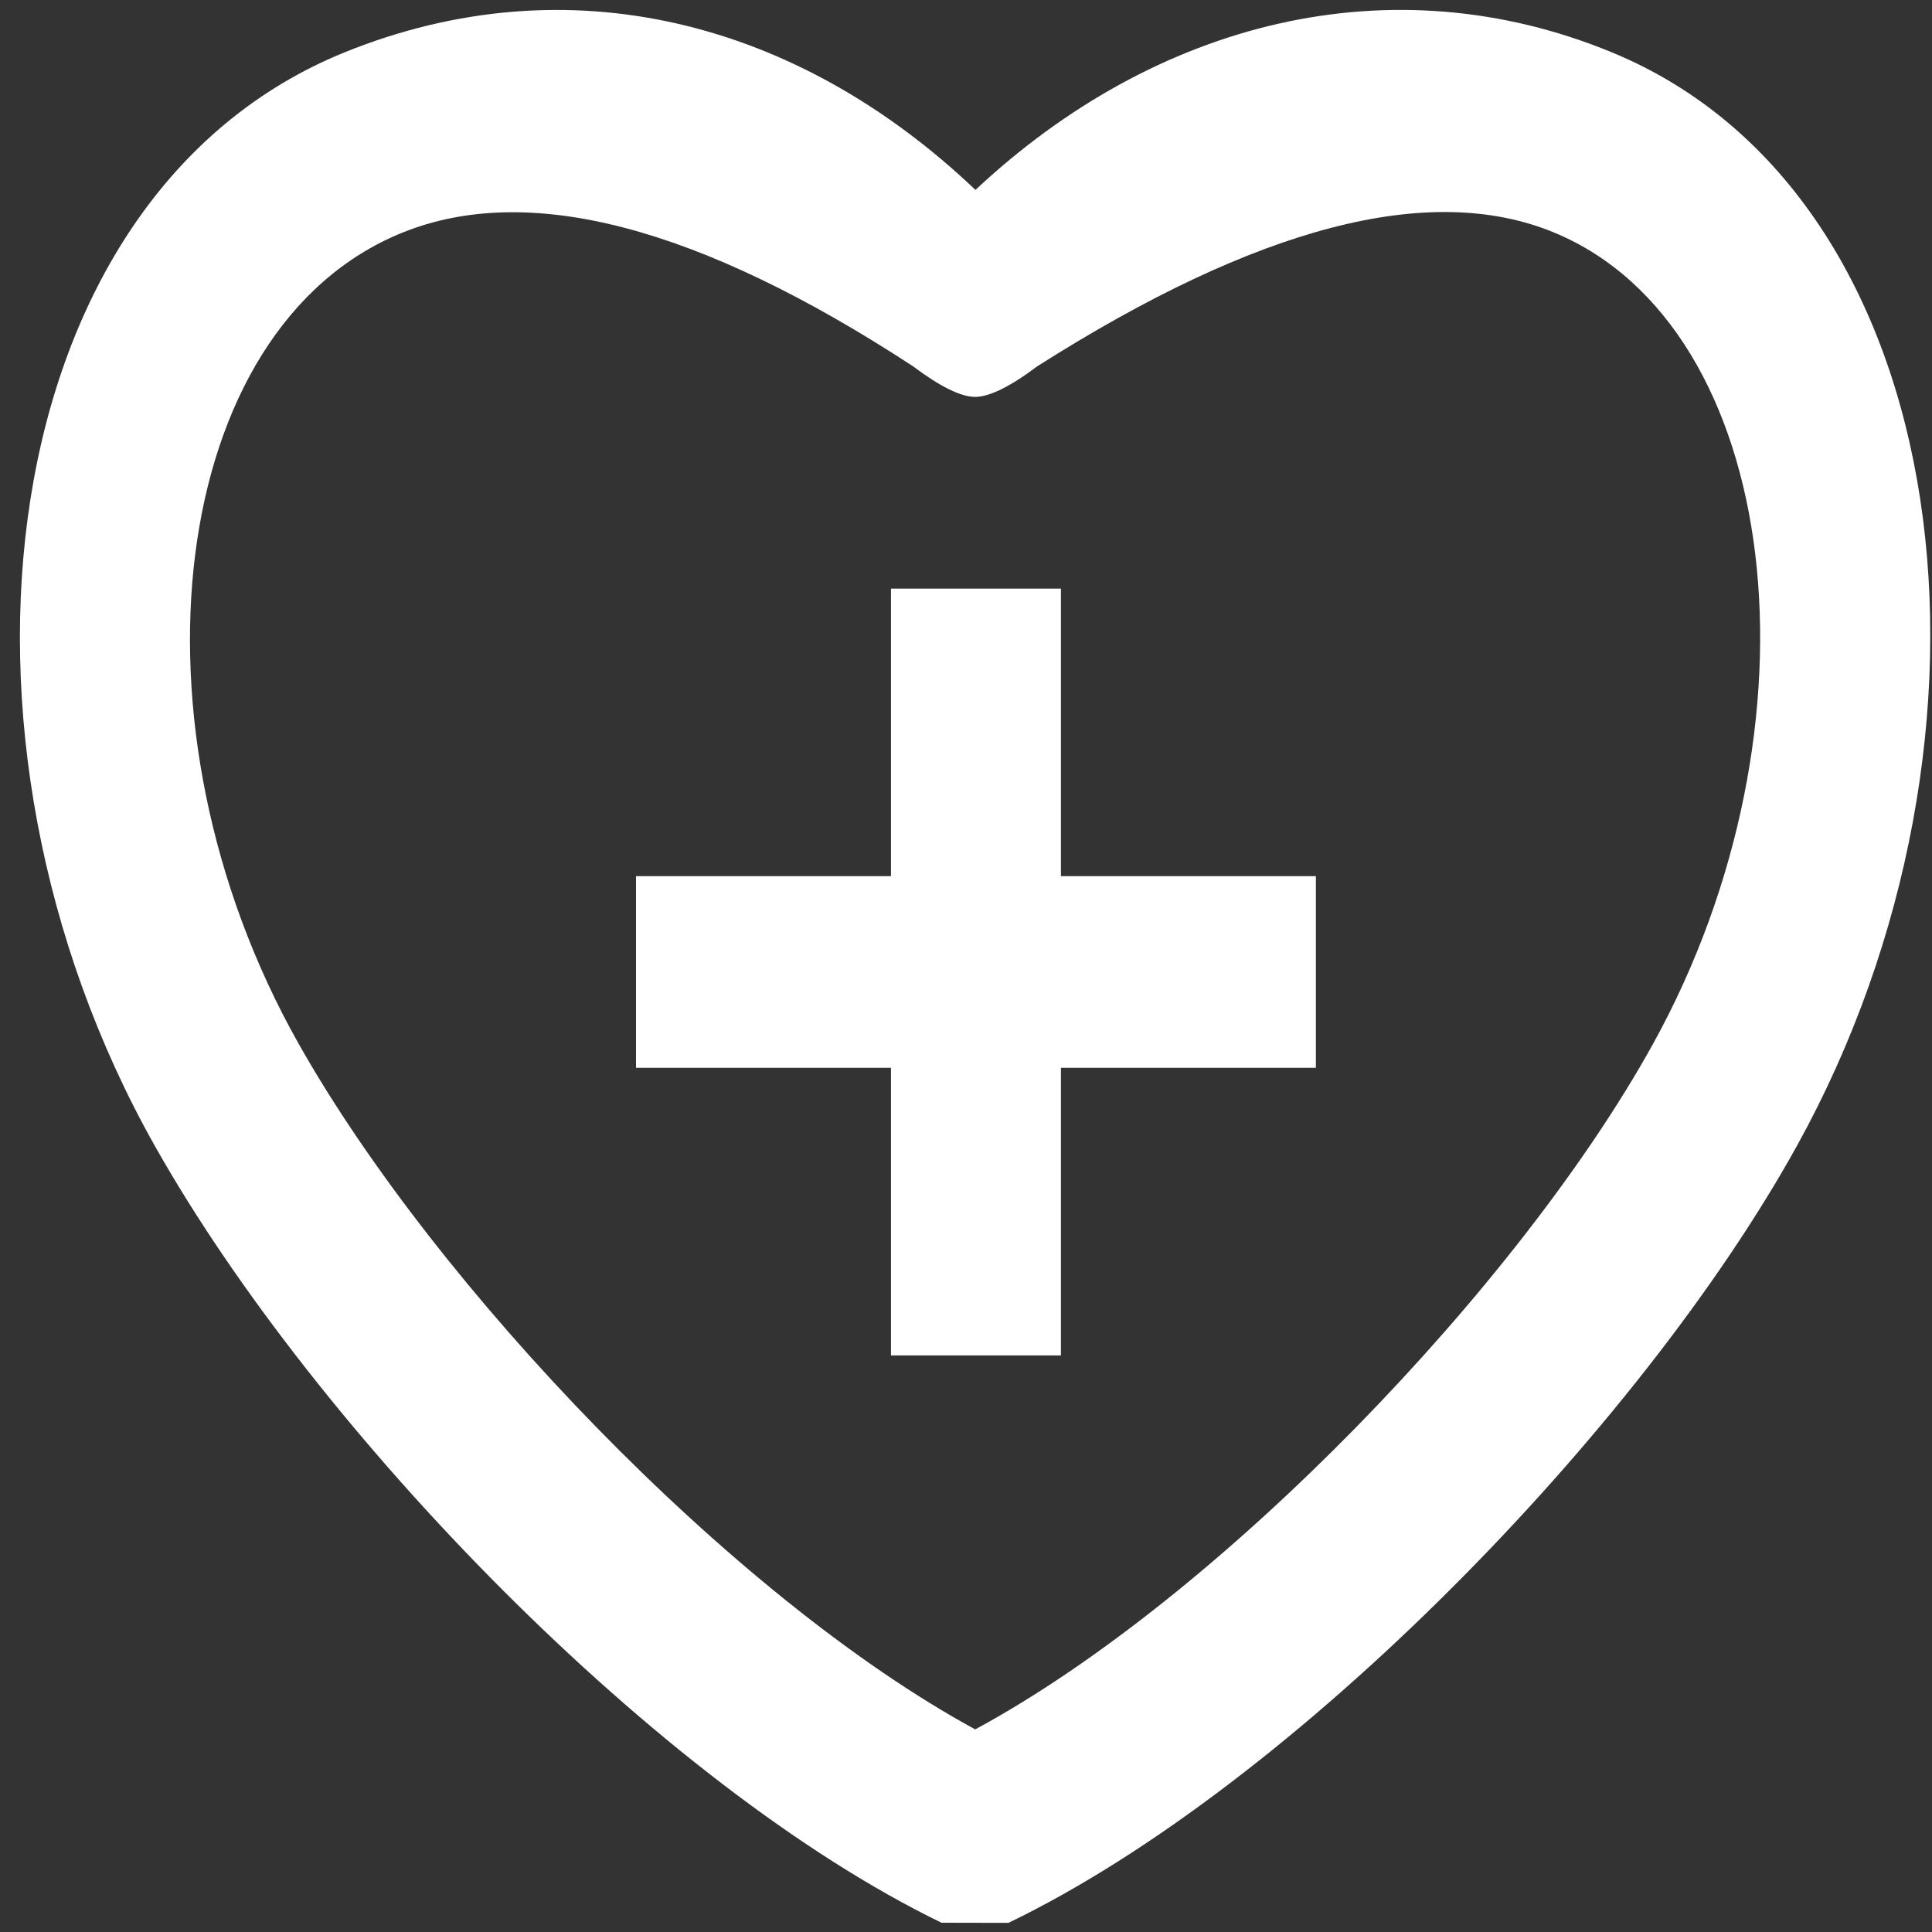 ﻿<?xml version="1.0" encoding="utf-8"?>
<svg version="1.1" xmlns:xlink="http://www.w3.org/1999/xlink" width="30px" height="30px" xmlns="http://www.w3.org/2000/svg">
  <rect width="100%" height="100%" fill="#333333" stroke="none"/>
  <g transform="matrix(1 0 0 1 -133 -206 )">
    <path d="M 15.143 26.854  C 18.963 24.788  23.607 19.936  25.665 16.215  C 28.407 11.257  27.676 5.075  24.128 3.609  C 22.205 2.817  19.532 3.511  16.105 5.689  C 15.682 6.007  15.36 6.163  15.141 6.163  C 14.92 6.163  14.596 6.002  14.172 5.684  C 10.846 3.512  8.203 2.821  6.247 3.613  C 2.609 5.085  1.847 11.26  4.636 16.205  C 6.761 19.97  11.363 24.797  15.143 26.854  Z M 15.147 2.949  C 17.942 0.33  21.6 -0.603  25.034 0.815  C 30.438 3.045  31.428 11.42  27.904 17.79  C 25.479 22.175  20.094 27.72  15.659 29.858  L 14.62 29.856  C 10.231 27.728  4.901 22.219  2.409 17.802  C -1.182 11.435  -0.146 3.037  5.355 0.811  C 8.835 -0.596  12.389 0.324  15.147 2.949  Z M 16.474 9.14  L 16.474 13.605  L 20.433 13.605  L 20.433 16.581  L 16.474 16.581  L 16.474 21.047  L 13.835 21.047  L 13.835 16.581  L 9.876 16.581  L 9.876 13.605  L 13.835 13.605  L 13.835 9.14  L 16.474 9.14  Z " fill-rule="nonzero" fill="#ffffff" stroke="none" transform="matrix(1 0 0 1 133 206 )" />
  </g>
</svg>